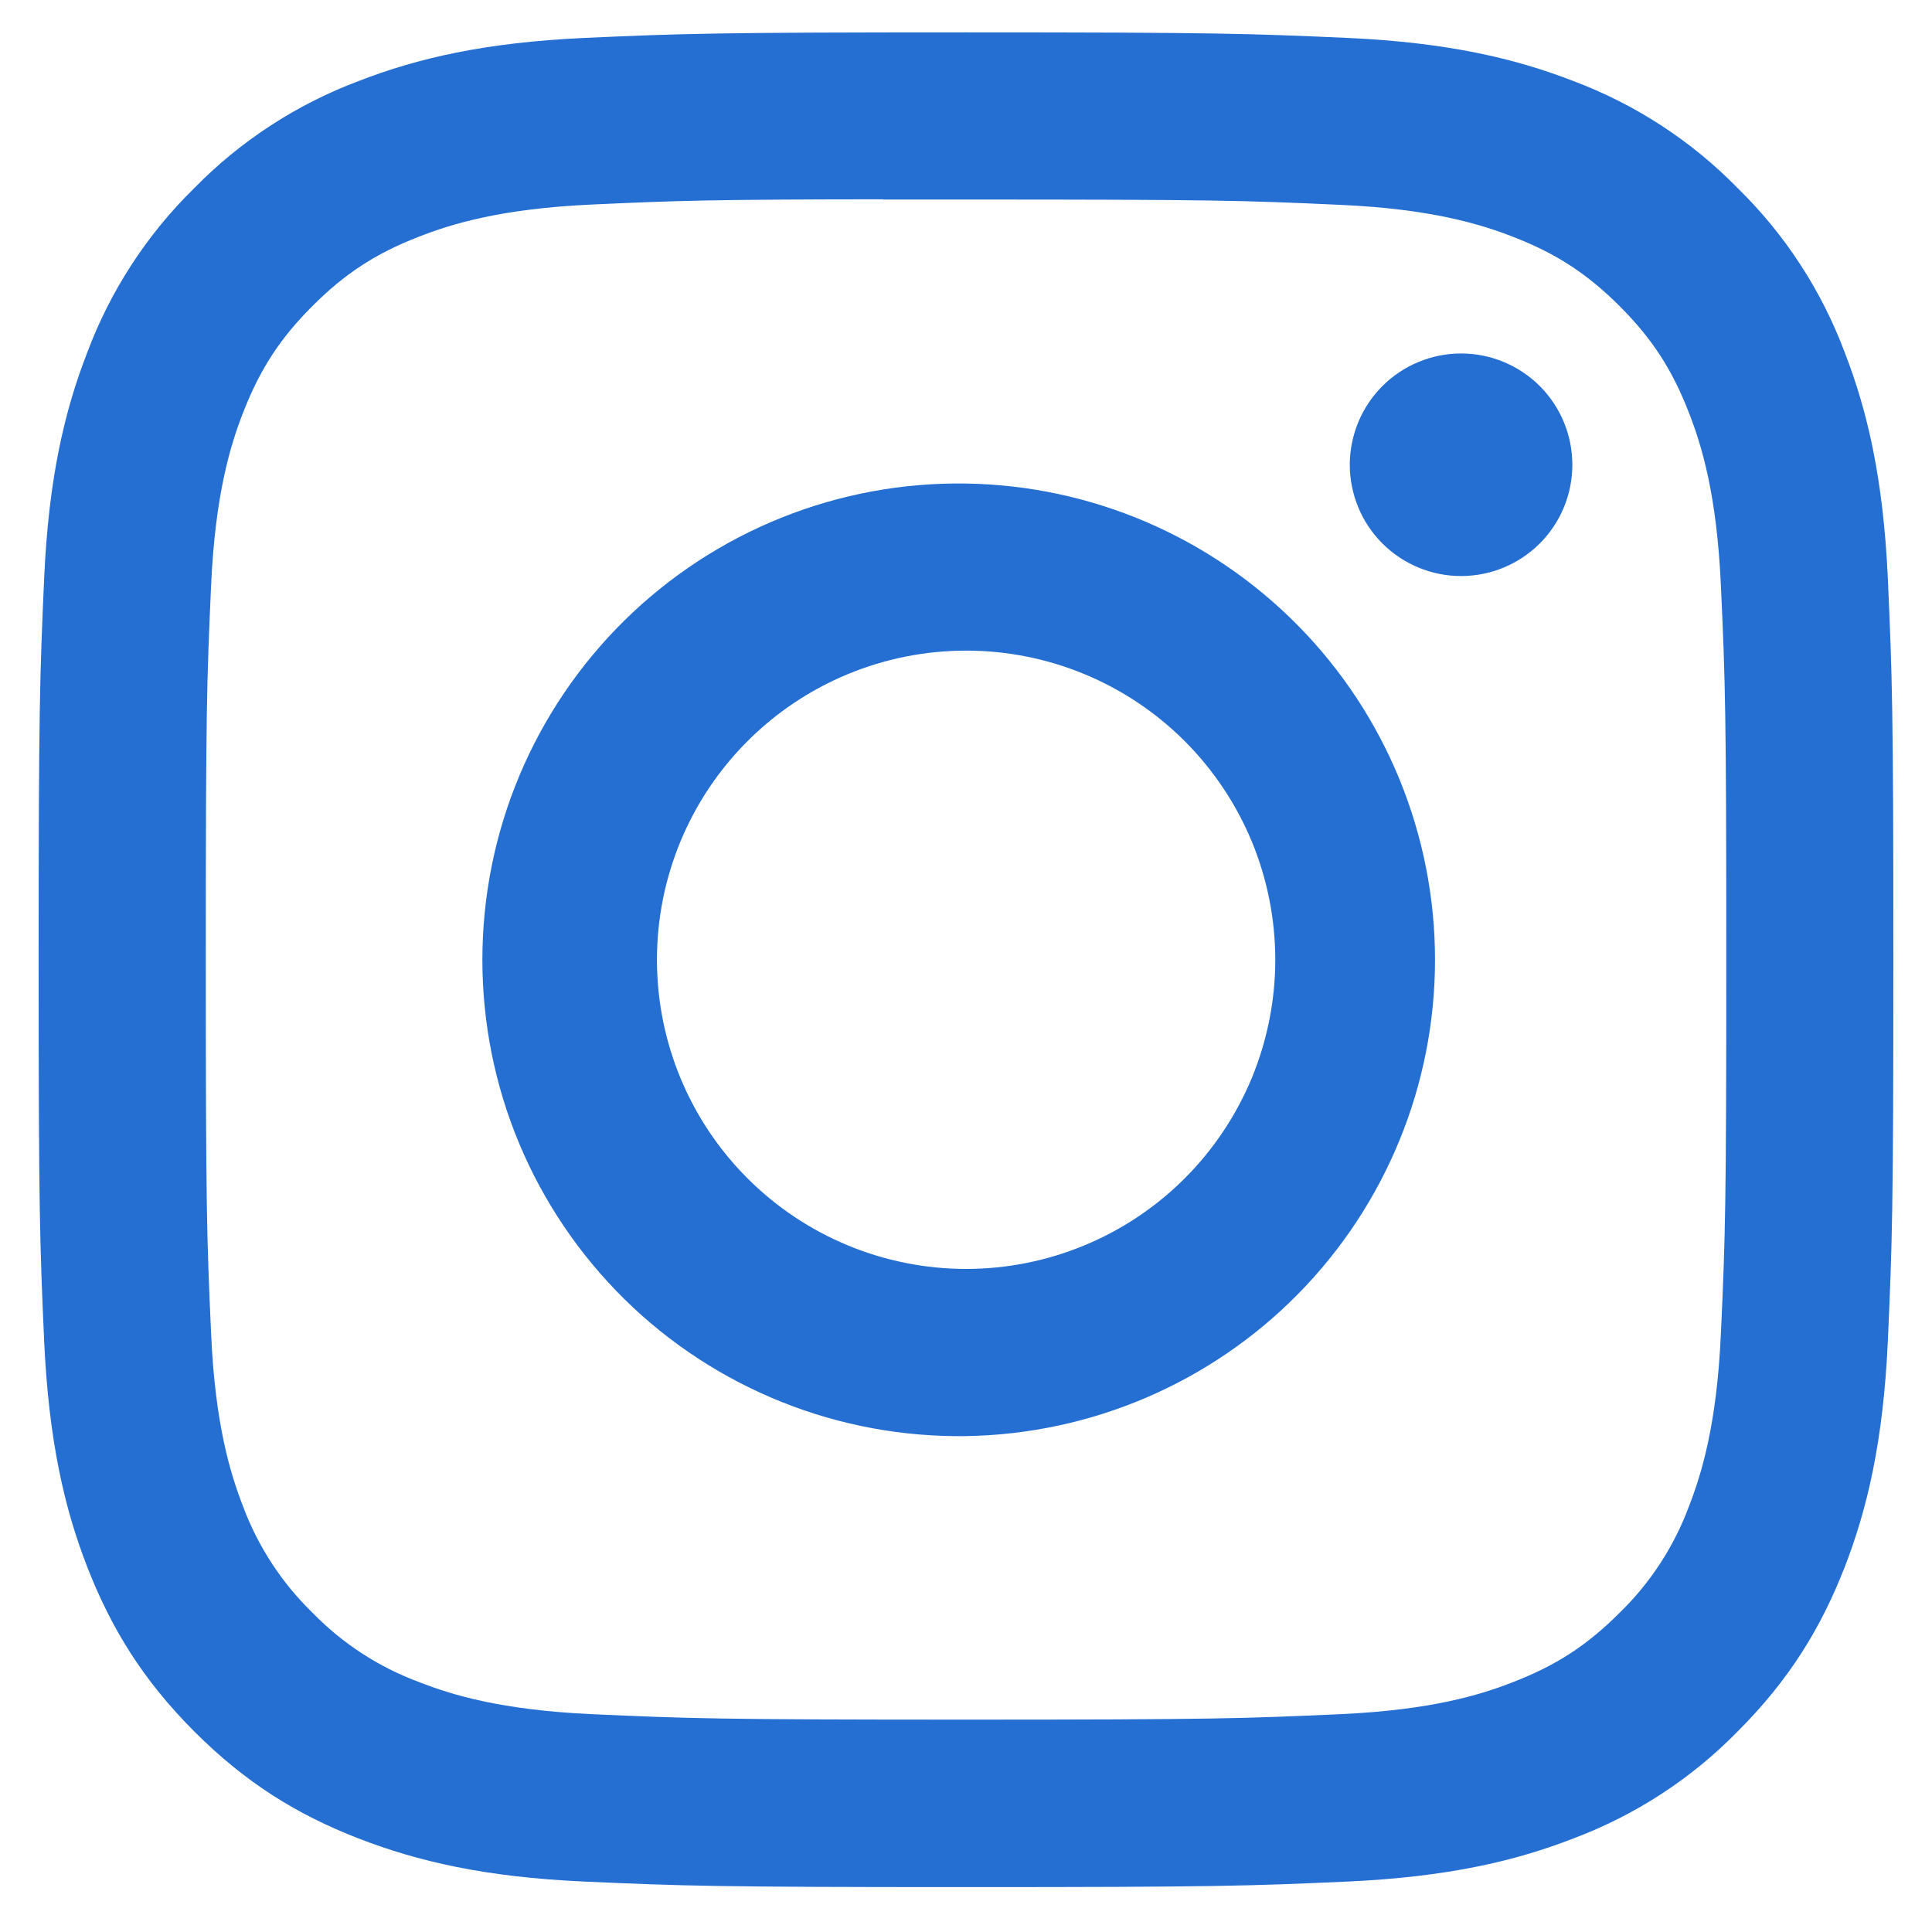<svg width="25" height="25" viewBox="0 0 25 25" fill="none" xmlns="http://www.w3.org/2000/svg">
<g clip-path="url(#clip0_1667_5298)">
<path d="M12.5 0.419C9.243 0.419 8.834 0.434 7.554 0.491C6.275 0.551 5.404 0.752 4.64 1.049C3.839 1.35 3.113 1.822 2.514 2.434C1.903 3.032 1.43 3.758 1.13 4.559C0.833 5.321 0.63 6.194 0.572 7.469C0.515 8.752 0.5 9.16 0.5 12.421C0.5 15.679 0.515 16.087 0.572 17.366C0.632 18.644 0.833 19.516 1.13 20.279C1.438 21.068 1.847 21.737 2.514 22.405C3.18 23.072 3.849 23.483 4.638 23.789C5.404 24.086 6.274 24.289 7.551 24.347C8.832 24.404 9.241 24.419 12.5 24.419C15.759 24.419 16.166 24.404 17.447 24.347C18.724 24.287 19.598 24.086 20.361 23.789C21.162 23.488 21.887 23.016 22.485 22.405C23.153 21.737 23.562 21.068 23.87 20.279C24.166 19.516 24.368 18.644 24.428 17.366C24.485 16.087 24.5 15.679 24.5 12.419C24.5 9.16 24.485 8.752 24.428 7.471C24.368 6.194 24.166 5.321 23.87 4.559C23.57 3.758 23.097 3.032 22.485 2.434C21.887 1.822 21.161 1.35 20.36 1.049C19.595 0.752 18.722 0.55 17.445 0.491C16.165 0.434 15.758 0.419 12.497 0.419H12.5ZM11.425 2.582H12.502C15.706 2.582 16.085 2.593 17.349 2.651C18.52 2.704 19.155 2.9 19.578 3.064C20.138 3.281 20.538 3.542 20.959 3.962C21.378 4.382 21.638 4.781 21.855 5.342C22.02 5.764 22.215 6.4 22.268 7.57C22.326 8.834 22.338 9.214 22.338 12.416C22.338 15.619 22.326 16 22.268 17.264C22.215 18.434 22.019 19.069 21.855 19.492C21.662 20.012 21.355 20.483 20.957 20.87C20.537 21.29 20.138 21.55 19.577 21.767C19.157 21.932 18.521 22.127 17.349 22.181C16.085 22.238 15.706 22.252 12.502 22.252C9.297 22.252 8.916 22.238 7.652 22.181C6.482 22.127 5.848 21.932 5.425 21.767C4.904 21.574 4.432 21.268 4.045 20.87C3.646 20.483 3.338 20.011 3.144 19.49C2.981 19.069 2.784 18.433 2.732 17.263C2.675 15.998 2.663 15.619 2.663 12.413C2.663 9.208 2.675 8.831 2.732 7.567C2.786 6.397 2.981 5.761 3.146 5.338C3.364 4.778 3.624 4.378 4.045 3.958C4.465 3.538 4.864 3.278 5.425 3.061C5.848 2.896 6.482 2.701 7.652 2.647C8.759 2.596 9.188 2.581 11.425 2.579V2.582ZM18.907 4.574C18.717 4.574 18.53 4.611 18.355 4.684C18.181 4.756 18.022 4.862 17.888 4.996C17.755 5.13 17.648 5.288 17.576 5.463C17.504 5.638 17.466 5.825 17.466 6.014C17.466 6.203 17.504 6.39 17.576 6.565C17.648 6.74 17.755 6.899 17.888 7.032C18.022 7.166 18.181 7.272 18.355 7.344C18.53 7.417 18.717 7.454 18.907 7.454C19.288 7.454 19.655 7.302 19.925 7.032C20.195 6.762 20.346 6.396 20.346 6.014C20.346 5.632 20.195 5.266 19.925 4.996C19.655 4.726 19.288 4.574 18.907 4.574ZM12.502 6.257C11.684 6.244 10.872 6.394 10.114 6.698C9.355 7.002 8.664 7.454 8.081 8.028C7.499 8.601 7.036 9.285 6.72 10.039C6.404 10.793 6.242 11.602 6.242 12.42C6.242 13.237 6.404 14.047 6.72 14.801C7.036 15.555 7.499 16.238 8.081 16.812C8.664 17.386 9.355 17.837 10.114 18.141C10.872 18.445 11.684 18.595 12.502 18.583C14.119 18.557 15.662 17.897 16.797 16.744C17.933 15.591 18.569 14.038 18.569 12.42C18.569 10.802 17.933 9.249 16.797 8.096C15.662 6.943 14.119 6.282 12.502 6.257ZM12.502 8.419C13.027 8.419 13.547 8.522 14.032 8.723C14.518 8.924 14.959 9.219 15.33 9.59C15.702 9.962 15.996 10.403 16.198 10.888C16.398 11.373 16.502 11.894 16.502 12.419C16.502 12.944 16.398 13.465 16.198 13.95C15.996 14.435 15.702 14.876 15.33 15.248C14.959 15.619 14.518 15.914 14.032 16.115C13.547 16.316 13.027 16.42 12.502 16.42C11.441 16.42 10.423 15.998 9.673 15.248C8.922 14.498 8.501 13.48 8.501 12.419C8.501 11.358 8.922 10.341 9.673 9.59C10.423 8.84 11.441 8.419 12.502 8.419Z" fill="#246FD1"/>
</g>
<defs>
<clipPath id="clip0_1667_5298">
<rect width="24" height="24" fill="white" transform="translate(0.5 0.419)"/>
</clipPath>
</defs>
</svg>
